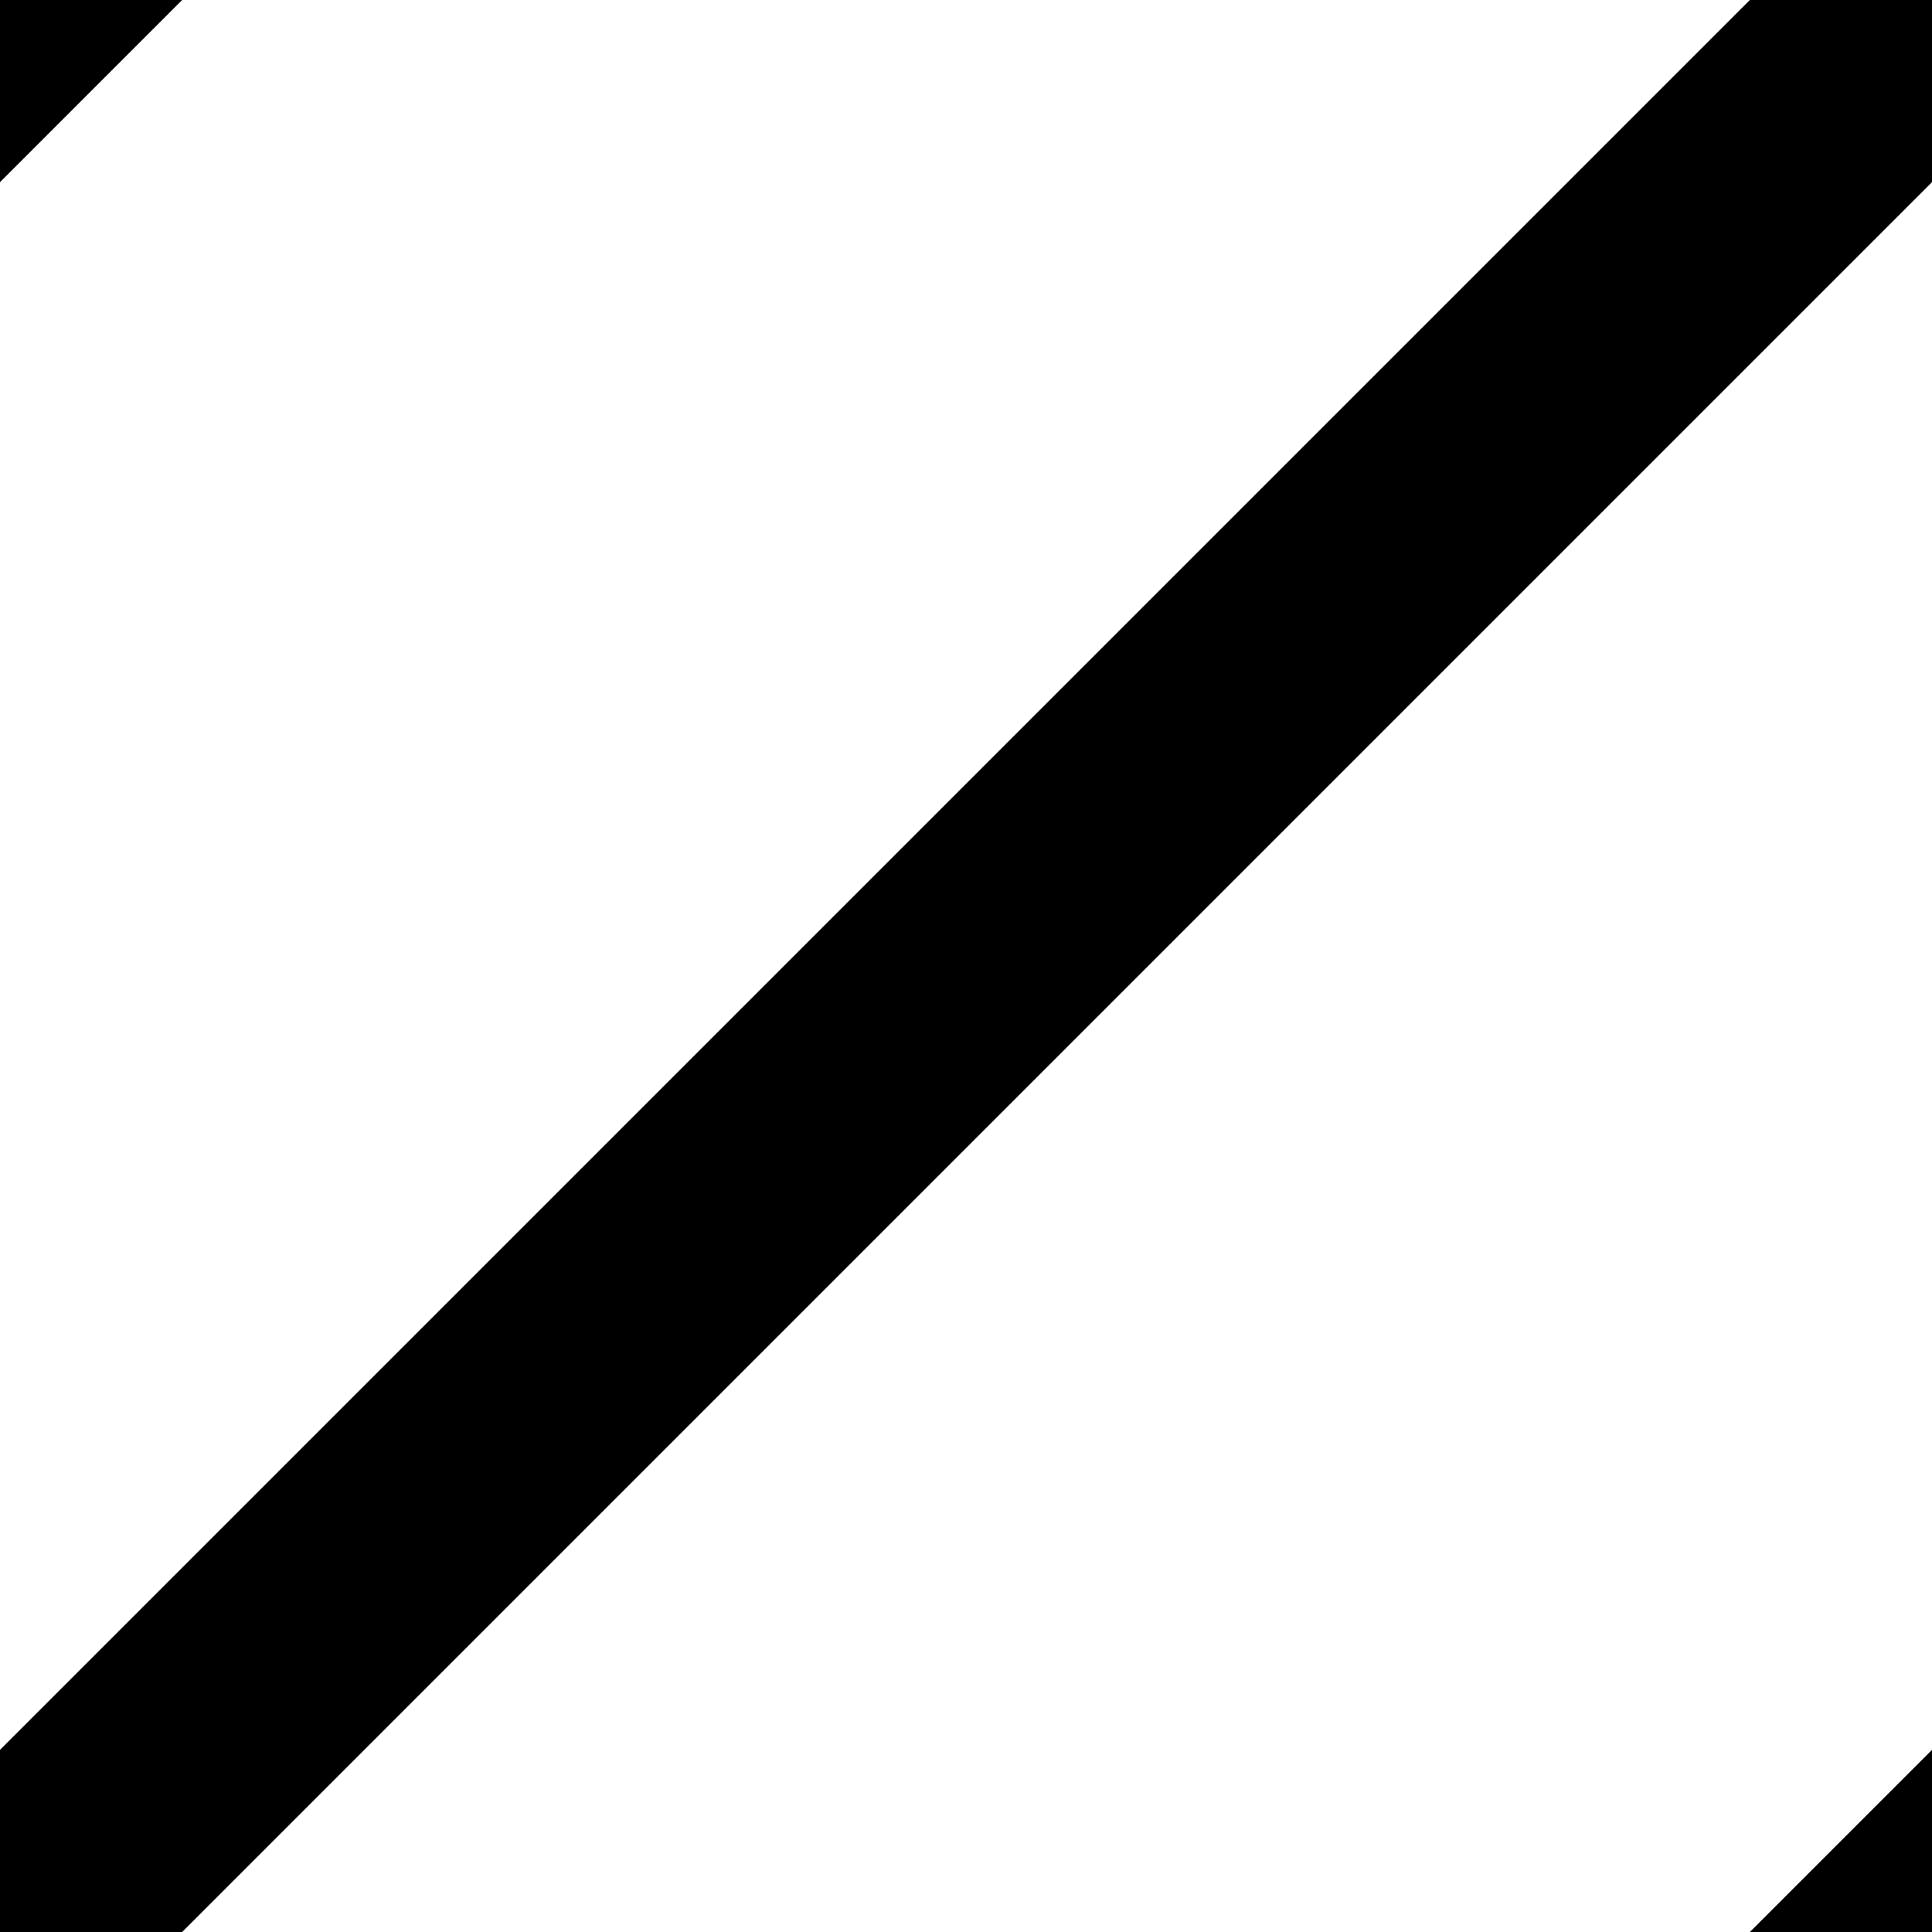 <svg id="opwcc" patternUnits="userSpaceOnUse" width="7.5" height="7.5"><path d="M 0,7.5 l 7.5,-7.5 M -1.875,1.875 l 3.75,-3.75 M 5.625,9.375 l 3.75,-3.75" stroke-width="1" shape-rendering="geometricPrecision" stroke="black" stroke-linecap="square"></path></svg>
